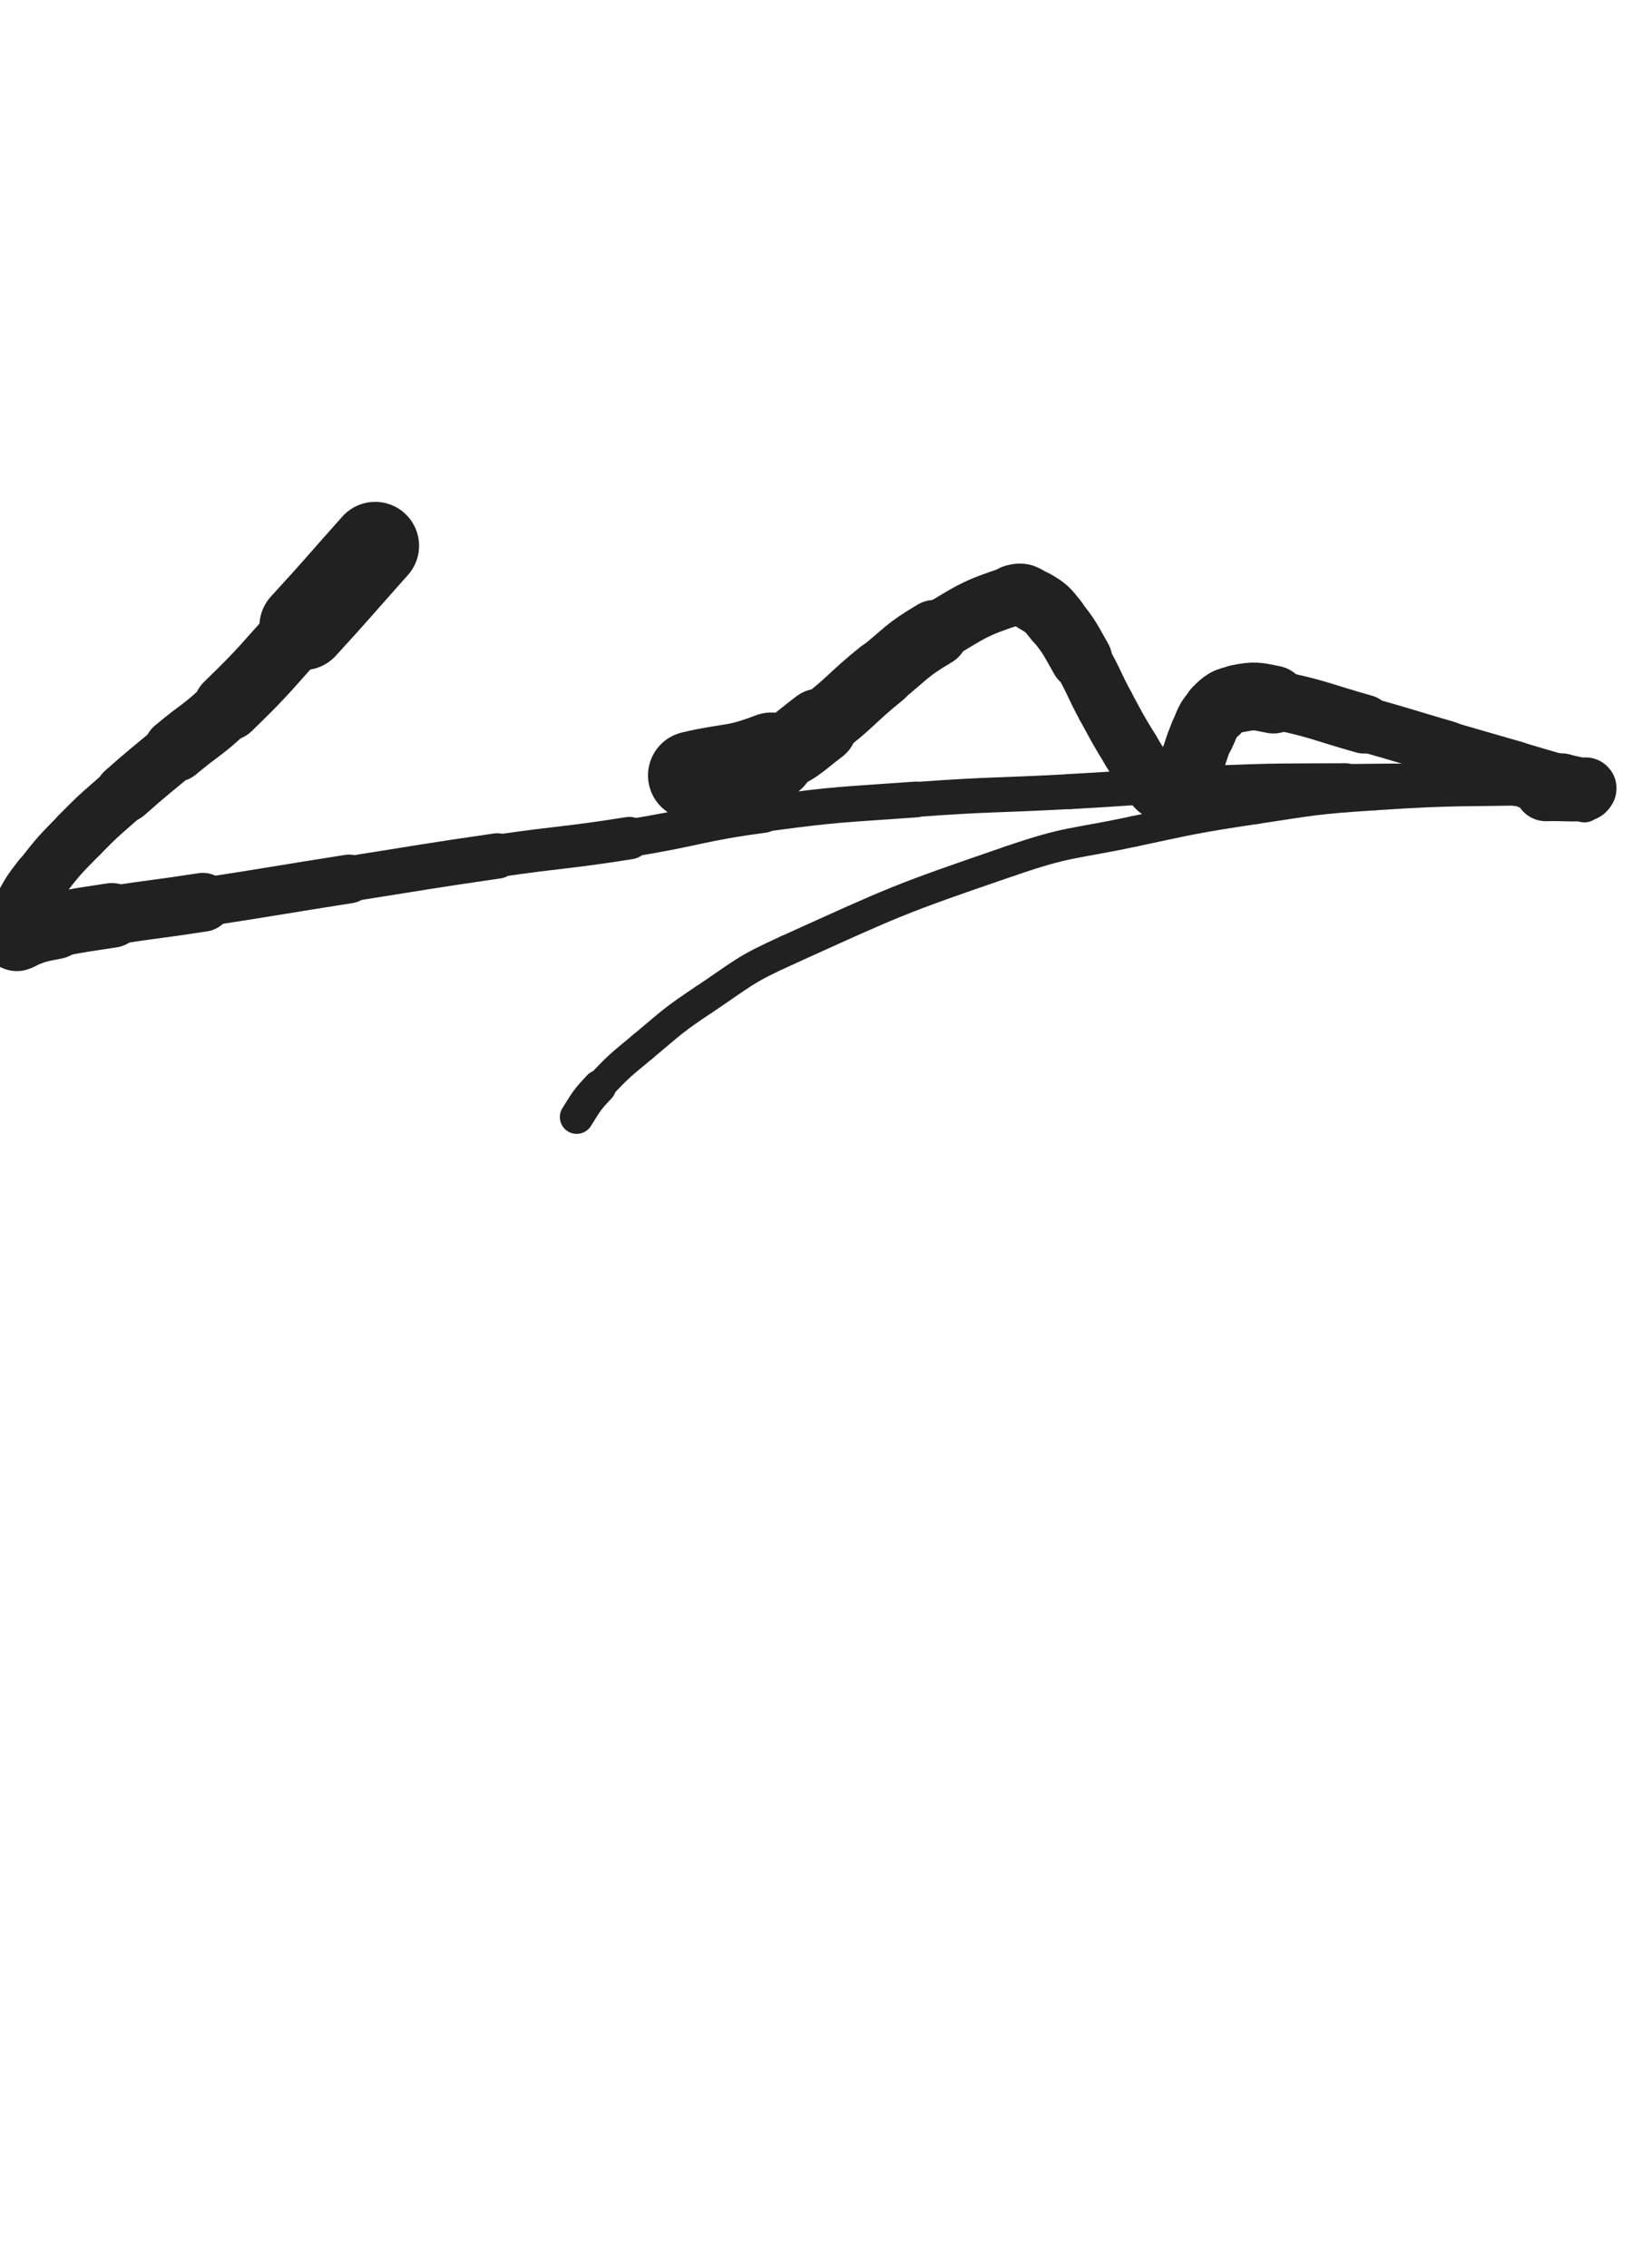 <svg xmlns="http://www.w3.org/2000/svg" xmlns:xlink="http://www.w3.org/1999/xlink" viewBox="0 0 360 500"><path d="M 82.705,120.313 C 74.789,129.173 74.899,129.275 66.873,138.034" stroke-width="19.365" stroke="rgb(33,33,33)" fill="none" stroke-linecap="round"></path><path d="M 66.873,138.034 C 58.666,146.990 58.950,147.307 50.239,155.744" stroke-width="15.109" stroke="rgb(33,33,33)" fill="none" stroke-linecap="round"></path><path d="M 50.239,155.744 C 44.864,160.950 44.447,160.505 38.701,165.320" stroke-width="14.074" stroke="rgb(33,33,33)" fill="none" stroke-linecap="round"></path><path d="M 38.701,165.320 C 33.083,170.028 33.000,169.935 27.510,174.789" stroke-width="13.094" stroke="rgb(33,33,33)" fill="none" stroke-linecap="round"></path><path d="M 27.510,174.789 C 22.385,179.321 22.251,179.207 17.472,184.092" stroke-width="12.591" stroke="rgb(33,33,33)" fill="none" stroke-linecap="round"></path><path d="M 17.472,184.092 C 13.053,188.609 12.990,188.615 9.113,193.593" stroke-width="12.553" stroke="rgb(33,33,33)" fill="none" stroke-linecap="round"></path><path d="M 9.113,193.593 C 6.579,196.847 6.622,196.948 4.650,200.556" stroke-width="12.705" stroke="rgb(33,33,33)" fill="none" stroke-linecap="round"></path><path d="M 4.650,200.556 C 3.806,202.100 3.940,202.194 3.482,203.896" stroke-width="13.302" stroke="rgb(33,33,33)" fill="none" stroke-linecap="round"></path><path d="M 3.482,203.896 C 3.169,205.060 3.019,205.285 3.108,206.288" stroke-width="14.001" stroke="rgb(33,33,33)" fill="none" stroke-linecap="round"></path><path d="M 3.108,206.288 C 3.130,206.540 3.424,206.496 3.705,206.406" stroke-width="14.844" stroke="rgb(33,33,33)" fill="none" stroke-linecap="round"></path><path d="M 3.705,206.406 C 4.904,206.023 4.831,205.713 6.068,205.342" stroke-width="15.339" stroke="rgb(33,33,33)" fill="none" stroke-linecap="round"></path><path d="M 6.068,205.342 C 9.035,204.453 9.060,204.469 12.112,203.886" stroke-width="15.123" stroke="rgb(33,33,33)" fill="none" stroke-linecap="round"></path><path d="M 12.112,203.886 C 18.358,202.694 18.374,202.753 24.663,201.792" stroke-width="14.251" stroke="rgb(33,33,33)" fill="none" stroke-linecap="round"></path><path d="M 24.663,201.792 C 34.680,200.261 34.707,200.441 44.723,198.902" stroke-width="12.965" stroke="rgb(33,33,33)" fill="none" stroke-linecap="round"></path><path d="M 44.723,198.902 C 60.855,196.424 60.836,196.296 76.959,193.758" stroke-width="10.744" stroke="rgb(33,33,33)" fill="none" stroke-linecap="round"></path><path d="M 76.959,193.758 C 93.277,191.189 93.260,191.069 109.606,188.689" stroke-width="10.012" stroke="rgb(33,33,33)" fill="none" stroke-linecap="round"></path><path d="M 109.606,188.689 C 124.151,186.571 124.224,187.052 138.740,184.762" stroke-width="9.358" stroke="rgb(33,33,33)" fill="none" stroke-linecap="round"></path><path d="M 138.740,184.762 C 153.604,182.417 153.462,181.428 168.365,179.418" stroke-width="8.324" stroke="rgb(33,33,33)" fill="none" stroke-linecap="round"></path><path d="M 168.365,179.418 C 185.059,177.167 185.123,177.466 201.935,176.240" stroke-width="7.886" stroke="rgb(33,33,33)" fill="none" stroke-linecap="round"></path><path d="M 201.935,176.240 C 218.874,175.005 218.904,175.421 235.867,174.497" stroke-width="7.695" stroke="rgb(33,33,33)" fill="none" stroke-linecap="round"></path><path d="M 235.867,174.497 C 252.166,173.609 252.152,173.250 268.459,172.617" stroke-width="7.740" stroke="rgb(33,33,33)" fill="none" stroke-linecap="round"></path><path d="M 268.459,172.617 C 282.549,172.070 282.560,172.215 296.662,172.137" stroke-width="7.769" stroke="rgb(33,33,33)" fill="none" stroke-linecap="round"></path><path d="M 296.662,172.137 C 306.726,172.081 306.747,171.843 316.791,172.349" stroke-width="7.411" stroke="rgb(33,33,33)" fill="none" stroke-linecap="round"></path><path d="M 316.791,172.349 C 326.592,172.843 326.661,172.693 336.352,174.137" stroke-width="7.695" stroke="rgb(33,33,33)" fill="none" stroke-linecap="round"></path><path d="M 336.352,174.137 C 342.911,175.114 342.937,175.300 349.290,177.191" stroke-width="8.194" stroke="rgb(33,33,33)" fill="none" stroke-linecap="round"></path><path d="M 152.578,170.938 C 161.309,168.866 161.773,169.975 170.039,166.795" stroke-width="19.448" stroke="rgb(33,33,33)" fill="none" stroke-linecap="round"></path><path d="M 170.039,166.795 C 175.797,164.580 175.648,163.901 180.627,160.148" stroke-width="16.713" stroke="rgb(33,33,33)" fill="none" stroke-linecap="round"></path><path d="M 180.627,160.148 C 187.790,154.749 187.326,154.133 194.323,148.491" stroke-width="15.010" stroke="rgb(33,33,33)" fill="none" stroke-linecap="round"></path><path d="M 194.323,148.491 C 200.046,143.877 199.769,143.364 206.067,139.635" stroke-width="14.768" stroke="rgb(33,33,33)" fill="none" stroke-linecap="round"></path><path d="M 206.067,139.635 C 214.282,134.771 214.576,134.133 223.349,131.306" stroke-width="13.177" stroke="rgb(33,33,33)" fill="none" stroke-linecap="round"></path><path d="M 223.349,131.306 C 225.594,130.583 226.034,131.344 228.103,132.535" stroke-width="13.583" stroke="rgb(33,33,33)" fill="none" stroke-linecap="round"></path><path d="M 228.103,132.535 C 230.789,134.082 230.874,134.322 232.859,136.783" stroke-width="13.837" stroke="rgb(33,33,33)" fill="none" stroke-linecap="round"></path><path d="M 232.859,136.783 C 236.003,140.683 235.844,140.884 238.361,145.258" stroke-width="13.654" stroke="rgb(33,33,33)" fill="none" stroke-linecap="round"></path><path d="M 238.361,145.258 C 241.287,150.343 240.948,150.536 243.745,155.701" stroke-width="12.921" stroke="rgb(33,33,33)" fill="none" stroke-linecap="round"></path><path d="M 243.745,155.701 C 246.385,160.576 246.333,160.616 249.234,165.337" stroke-width="12.894" stroke="rgb(33,33,33)" fill="none" stroke-linecap="round"></path><path d="M 249.234,165.337 C 251.311,168.718 251.138,168.933 253.701,171.904" stroke-width="12.899" stroke="rgb(33,33,33)" fill="none" stroke-linecap="round"></path><path d="M 253.701,171.904 C 255.113,173.541 255.356,174.258 257.184,174.552" stroke-width="13.405" stroke="rgb(33,33,33)" fill="none" stroke-linecap="round"></path><path d="M 257.184,174.552 C 258.622,174.783 259.171,174.206 260.233,172.953" stroke-width="13.975" stroke="rgb(33,33,33)" fill="none" stroke-linecap="round"></path><path d="M 260.233,172.953 C 261.907,170.978 261.573,170.582 262.655,168.097" stroke-width="14.266" stroke="rgb(33,33,33)" fill="none" stroke-linecap="round"></path><path d="M 262.655,168.097 C 263.967,165.083 263.603,164.913 265.020,161.956" stroke-width="14.227" stroke="rgb(33,33,33)" fill="none" stroke-linecap="round"></path><path d="M 265.020,161.956 C 266.339,159.203 266.037,158.764 268.128,156.676" stroke-width="14.395" stroke="rgb(33,33,33)" fill="none" stroke-linecap="round"></path><path d="M 268.128,156.676 C 270.029,154.777 270.364,154.498 273.003,153.982" stroke-width="14.740" stroke="rgb(33,33,33)" fill="none" stroke-linecap="round"></path><path d="M 273.003,153.982 C 276.664,153.267 276.962,153.448 280.728,154.214" stroke-width="14.953" stroke="rgb(33,33,33)" fill="none" stroke-linecap="round"></path><path d="M 280.728,154.214 C 290.820,156.268 290.752,156.816 300.719,159.622" stroke-width="12.985" stroke="rgb(33,33,33)" fill="none" stroke-linecap="round"></path><path d="M 300.719,159.622 C 309.886,162.202 309.852,162.322 318.995,164.986" stroke-width="12.113" stroke="rgb(33,33,33)" fill="none" stroke-linecap="round"></path><path d="M 318.995,164.986 C 326.497,167.172 326.504,167.149 334.009,169.323" stroke-width="11.899" stroke="rgb(33,33,33)" fill="none" stroke-linecap="round"></path><path d="M 334.009,169.323 C 339.169,170.818 339.155,170.867 344.326,172.325" stroke-width="11.808" stroke="rgb(33,33,33)" fill="none" stroke-linecap="round"></path><path d="M 344.326,172.325 C 346.930,173.059 347.375,172.918 349.559,173.707" stroke-width="12.507" stroke="rgb(33,33,33)" fill="none" stroke-linecap="round"></path><path d="M 349.559,173.707 C 349.781,173.787 349.410,174.052 349.138,174.063" stroke-width="13.484" stroke="rgb(33,33,33)" fill="none" stroke-linecap="round"></path><path d="M 349.138,174.063 C 345.033,174.230 344.970,173.956 340.806,174.063" stroke-width="13.932" stroke="rgb(33,33,33)" fill="none" stroke-linecap="round"></path><path d="M 340.806,174.063 C 321.984,174.547 321.939,174.010 303.166,175.246" stroke-width="6.750" stroke="rgb(33,33,33)" fill="none" stroke-linecap="round"></path><path d="M 303.166,175.246 C 290.003,176.113 289.981,176.298 276.934,178.270" stroke-width="6.750" stroke="rgb(33,33,33)" fill="none" stroke-linecap="round"></path><path d="M 276.934,178.270 C 263.364,180.321 263.359,180.431 249.932,183.291" stroke-width="6.750" stroke="rgb(33,33,33)" fill="none" stroke-linecap="round"></path><path d="M 249.932,183.291 C 236.151,186.226 235.820,185.301 222.519,189.861" stroke-width="6.750" stroke="rgb(33,33,33)" fill="none" stroke-linecap="round"></path><path d="M 222.519,189.861 C 197.637,198.391 197.531,198.627 173.567,209.472" stroke-width="6.750" stroke="rgb(33,33,33)" fill="none" stroke-linecap="round"></path><path d="M 173.567,209.472 C 163.902,213.846 164.091,214.408 155.261,220.298" stroke-width="6.750" stroke="rgb(33,33,33)" fill="none" stroke-linecap="round"></path><path d="M 155.261,220.298 C 148.167,225.029 148.275,225.251 141.719,230.714" stroke-width="6.750" stroke="rgb(33,33,33)" fill="none" stroke-linecap="round"></path><path d="M 141.719,230.714 C 136.712,234.887 136.584,234.833 132.135,239.571" stroke-width="6.750" stroke="rgb(33,33,33)" fill="none" stroke-linecap="round"></path><path d="M 132.135,239.571 C 129.289,242.601 129.338,242.739 127.129,246.250" stroke-width="7.413" stroke="rgb(33,33,33)" fill="none" stroke-linecap="round"></path></svg>